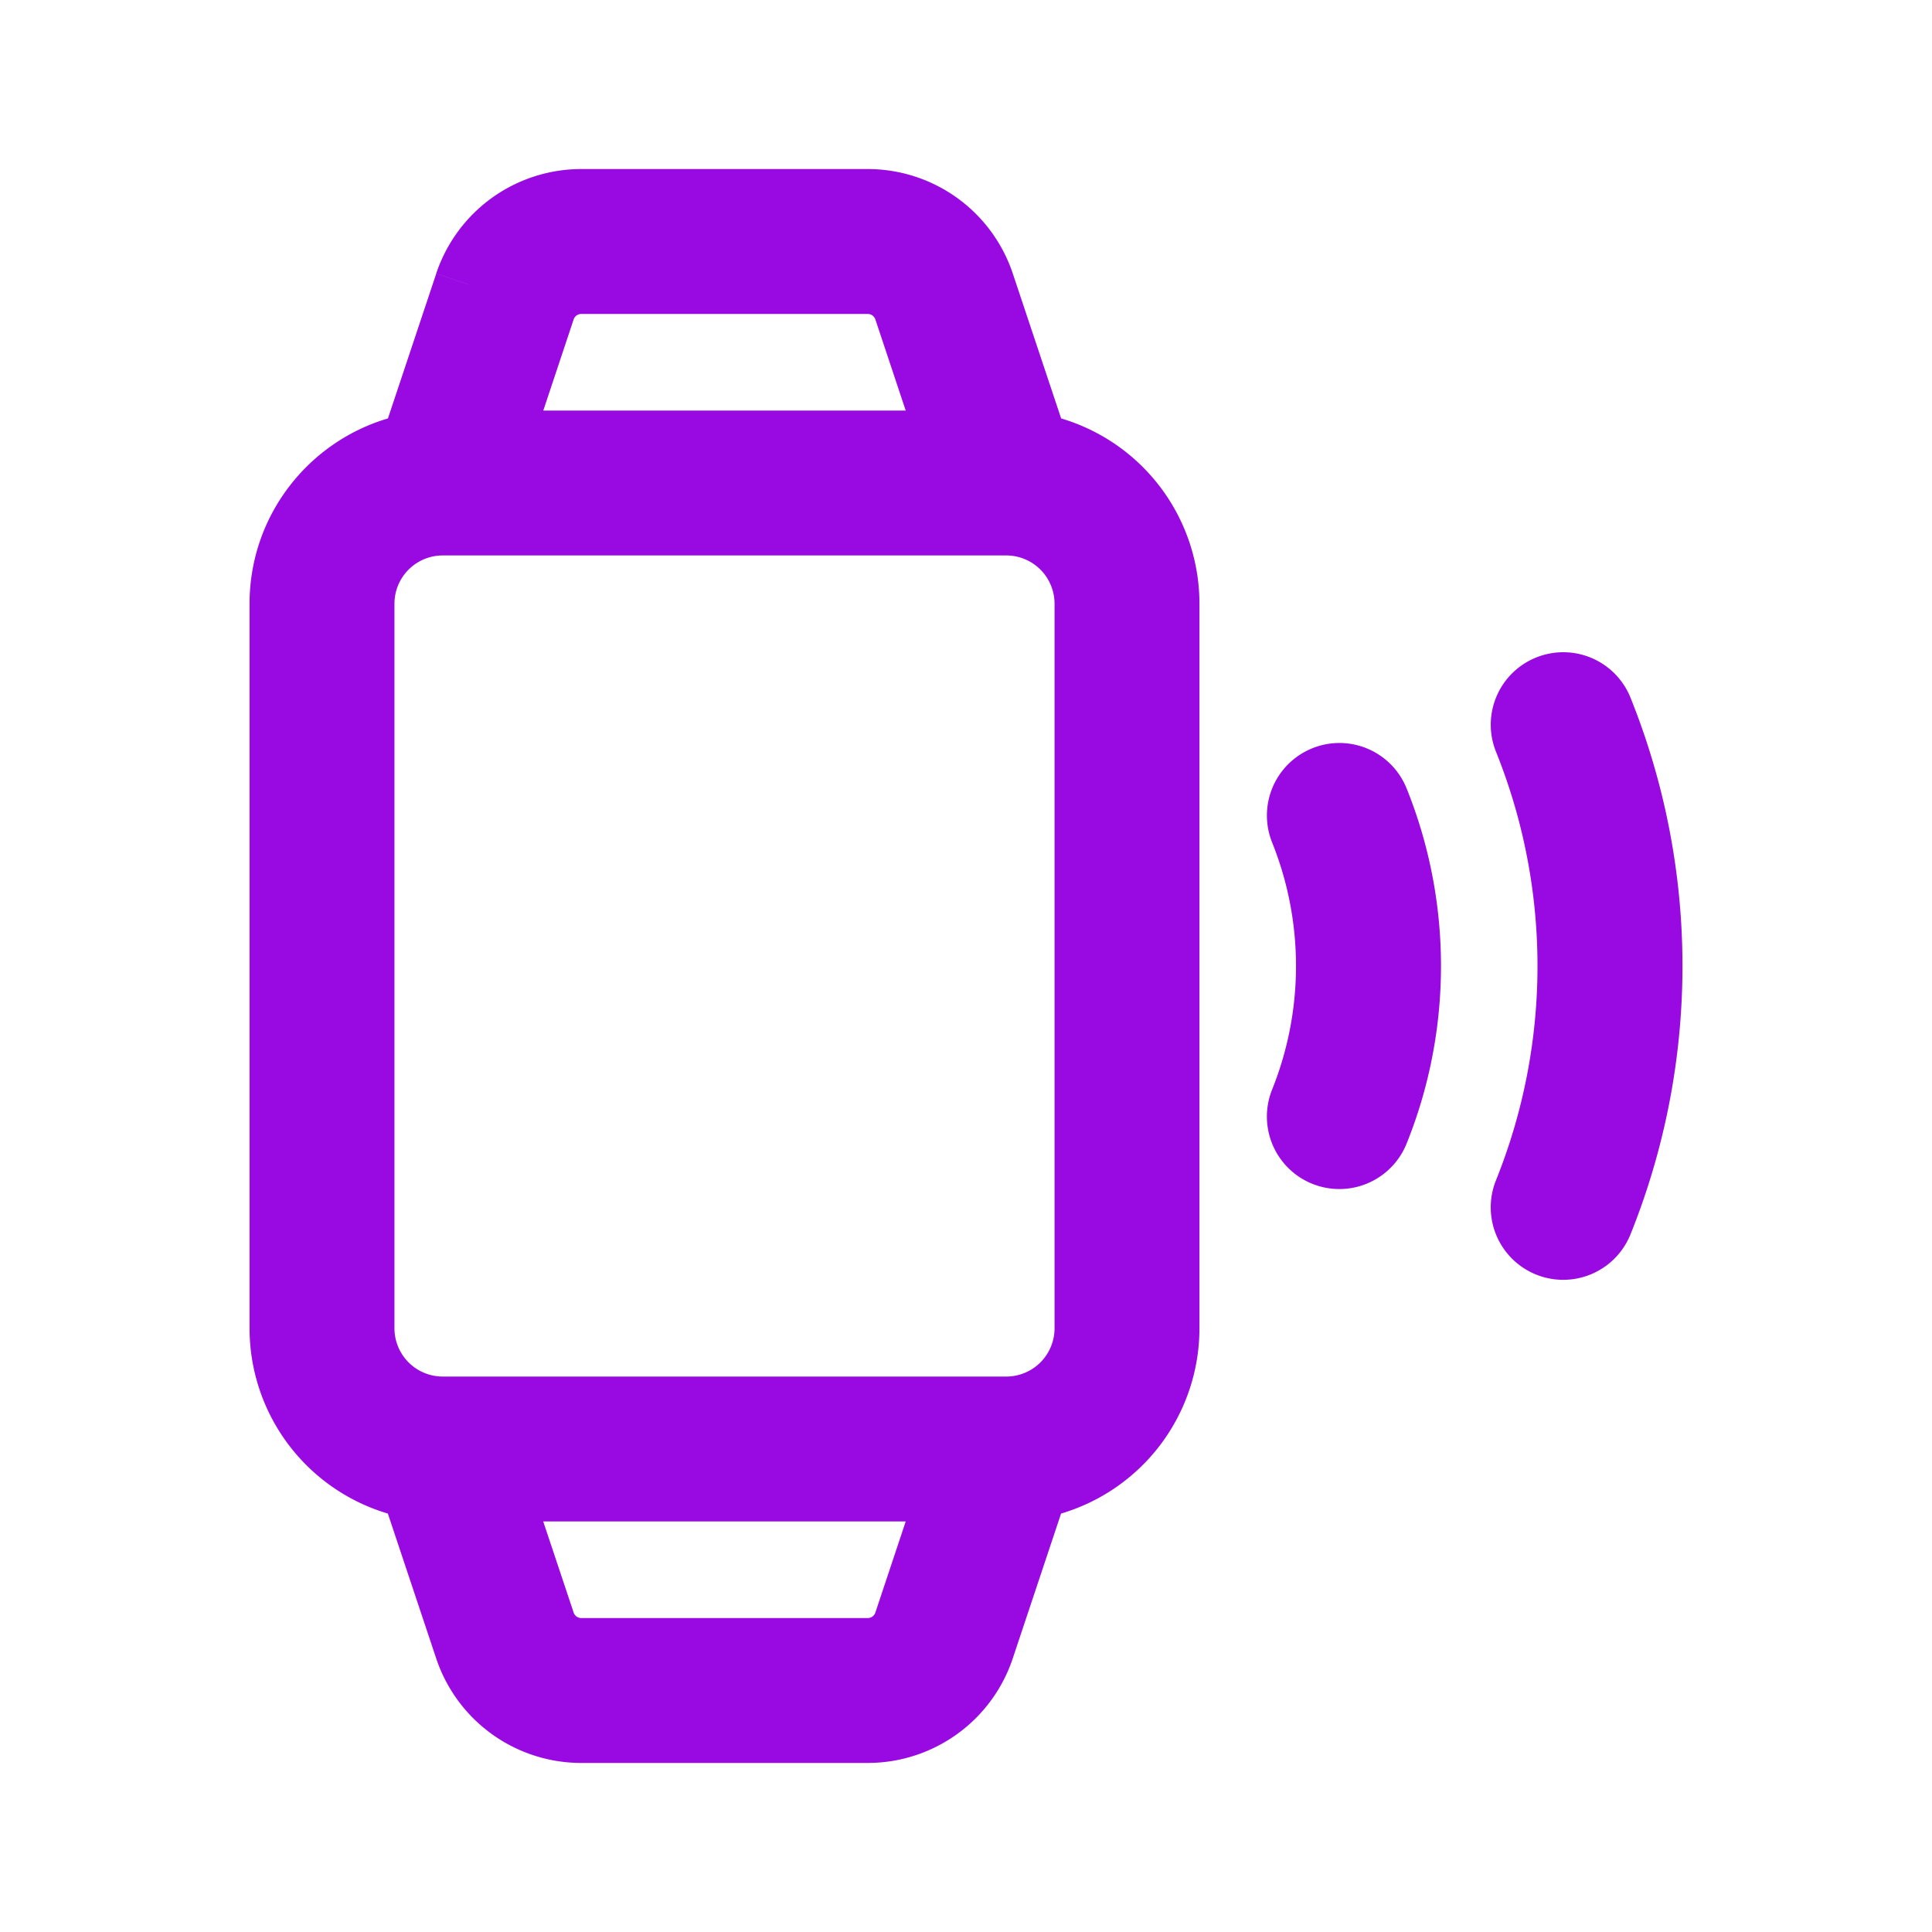 <?xml version="1.0" encoding="UTF-8"?>
<svg xmlns="http://www.w3.org/2000/svg" fill="none" viewBox="0 0 24 24"><path fill="#1E1E20" fill-rule="evenodd" d="M5.418 3.4a1.9 1.9 0 0 1 1.803-1.3h3.558a1.9 1.9 0 0 1 1.803 1.3l.6 1.798A2.401 2.401 0 0 1 14.9 7.5v9a2.401 2.401 0 0 1-1.719 2.302l-.6 1.799A1.9 1.9 0 0 1 10.78 21.9H7.221a1.9 1.9 0 0 1-1.803-1.3l-.6-1.798A2.401 2.401 0 0 1 3.1 16.5v-9c0-1.089.725-2.008 1.719-2.302l.6-1.799.853.285-.854-.285zm1.33 1.7h4.503l-.377-1.132a.1.1 0 0 0-.095-.068H7.221a.1.1 0 0 0-.095.068L6.749 5.1zm0 13.8l.378 1.132a.1.1 0 0 0 .095.068h3.558a.1.1 0 0 0 .095-.068l.377-1.132H6.75zM5.5 6.9a.6.6 0 0 0-.6.6v9a.6.6 0 0 0 .6.6h7a.6.6 0 0 0 .6-.6v-9a.6.6 0 0 0-.6-.6h-7zm13.582 1.268a.9.9 0 0 1 1.172.497 8.928 8.928 0 0 1 0 6.67.9.9 0 0 1-1.67-.674 7.128 7.128 0 0 0 0-5.322.9.9 0 0 1 .498-1.171zm-2.78 1.127a.9.9 0 0 1 1.171.498c.57 1.413.57 3 0 4.414a.9.9 0 0 1-1.67-.673 4.118 4.118 0 0 0 0-3.068.9.9 0 0 1 .5-1.171z" clip-rule="evenodd" style="fill: #990ae3;"/></svg>
